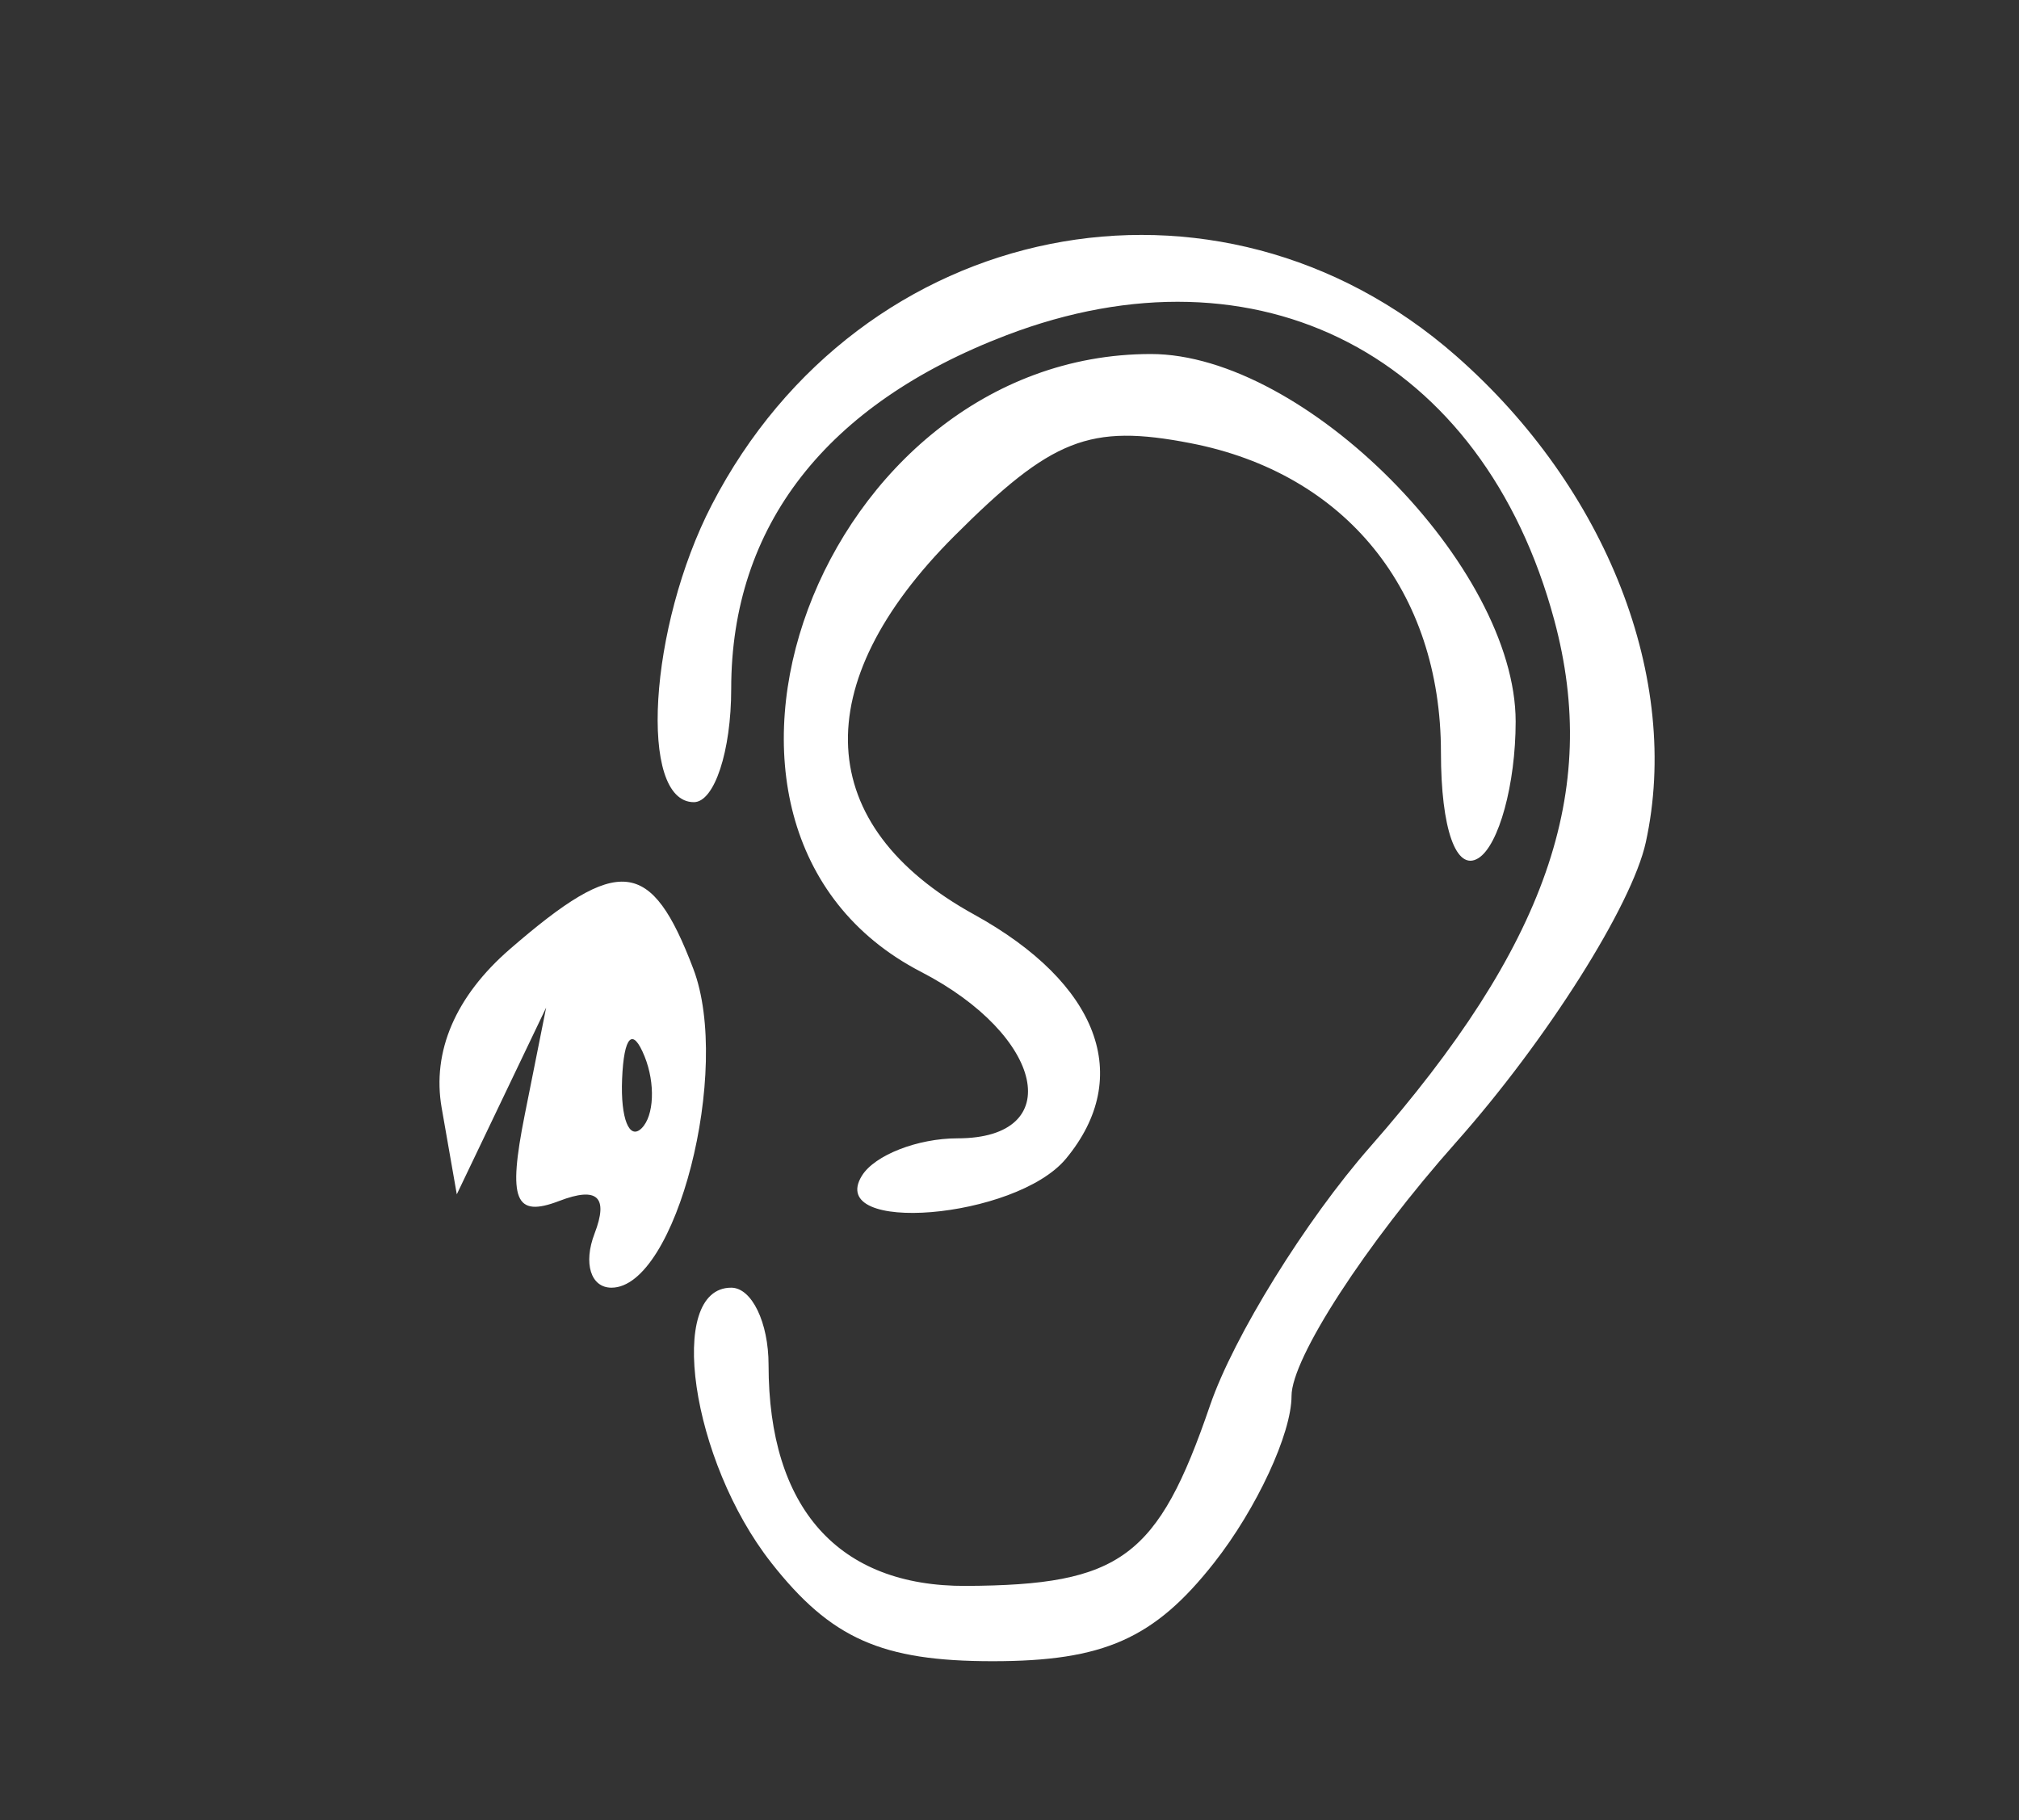 <?xml version="1.0" encoding="UTF-8" standalone="no"?>
<!-- Created with Inkscape (http://www.inkscape.org/) -->

<svg
   xmlns:dc="http://purl.org/dc/elements/1.1/"
   xmlns:cc="http://creativecommons.org/ns#"
   xmlns:rdf="http://www.w3.org/1999/02/22-rdf-syntax-ns#"
   xmlns:svg="http://www.w3.org/2000/svg"
   xmlns="http://www.w3.org/2000/svg"
   xmlns:sodipodi="http://sodipodi.sourceforge.net/DTD/sodipodi-0.dtd"
   xmlns:inkscape="http://www.inkscape.org/namespaces/inkscape"
   width="14.323mm"
   height="12.915mm"
   viewBox="0 0 14.323 12.915"
   version="1.1"
   id="svg4836"
   inkscape:version="0.92.4 (5da689c313, 2019-01-14)"
   sodipodi:docname="otorrinolaringologia.svg">
  <rect x="0" y="0" width="14.323" height="12.915" fill="#333333" stroke="none"/>
  <defs
     id="defs4830">
    <clipPath
       clipPathUnits="userSpaceOnUse"
       id="clipPath4661">
      <rect
         style="opacity:1;fill:none;fill-opacity:1;fill-rule:nonzero;stroke:#000000;stroke-width:1.086;stroke-linecap:butt;stroke-linejoin:round;stroke-miterlimit:4;stroke-dasharray:none;stroke-dashoffset:0;stroke-opacity:0;paint-order:markers stroke fill"
         id="rect4663"
         width="54.545"
         height="50"
         x="9.091"
         y="265.364" />
    </clipPath>
    <clipPath
       clipPathUnits="userSpaceOnUse"
       id="clipPath4751">
      <rect
         style="opacity:1;fill:none;fill-opacity:1;fill-rule:nonzero;stroke:#000000;stroke-width:1.086;stroke-linecap:butt;stroke-linejoin:round;stroke-miterlimit:4;stroke-dasharray:none;stroke-dashoffset:0;stroke-opacity:0;paint-order:markers stroke fill"
         id="rect4753"
         width="54.545"
         height="50"
         x="240.364"
         y="261.364" />
    </clipPath>
    <clipPath
       clipPathUnits="userSpaceOnUse"
       id="clipPath4761">
      <rect
         style="opacity:1;fill:none;fill-opacity:1;fill-rule:nonzero;stroke:#000000;stroke-width:1.086;stroke-linecap:butt;stroke-linejoin:round;stroke-miterlimit:4;stroke-dasharray:none;stroke-dashoffset:0;stroke-opacity:0;paint-order:markers stroke fill"
         id="rect4763"
         width="54.545"
         height="50"
         x="371.99"
         y="257.031" />
    </clipPath>
    <clipPath
       clipPathUnits="userSpaceOnUse"
       id="clipPath5491">
      <rect
         style="opacity:1;fill:none;fill-opacity:1;fill-rule:nonzero;stroke:#000000;stroke-width:1.086;stroke-linecap:butt;stroke-linejoin:round;stroke-miterlimit:4;stroke-dasharray:none;stroke-dashoffset:0;stroke-opacity:0;paint-order:markers stroke fill"
         id="rect5493"
         width="54.135"
         height="48.812"
         x="507.321"
         y="323.272" />
    </clipPath>
    <clipPath
       clipPathUnits="userSpaceOnUse"
       id="clipPath5520">
      <rect
         style="opacity:1;fill:none;fill-opacity:1;fill-rule:nonzero;stroke:#000000;stroke-width:1.086;stroke-linecap:butt;stroke-linejoin:round;stroke-miterlimit:4;stroke-dasharray:none;stroke-dashoffset:0;stroke-opacity:0;paint-order:markers stroke fill"
         id="rect5522"
         width="54.135"
         height="48.812"
         x="372.107"
         y="327.045" />
    </clipPath>
    <clipPath
       clipPathUnits="userSpaceOnUse"
       id="clipPath5530">
      <rect
         style="opacity:1;fill:none;fill-opacity:1;fill-rule:nonzero;stroke:#000000;stroke-width:1.086;stroke-linecap:butt;stroke-linejoin:round;stroke-miterlimit:4;stroke-dasharray:none;stroke-dashoffset:0;stroke-opacity:0;paint-order:markers stroke fill"
         id="rect5532"
         width="54.135"
         height="48.812"
         x="438.957"
         y="325.272" />
    </clipPath>
    <clipPath
       clipPathUnits="userSpaceOnUse"
       id="clipPath5558">
      <rect
         style="opacity:1;fill:none;fill-opacity:1;fill-rule:nonzero;stroke:#000000;stroke-width:1.086;stroke-linecap:butt;stroke-linejoin:round;stroke-miterlimit:4;stroke-dasharray:none;stroke-dashoffset:0;stroke-opacity:0;paint-order:markers stroke fill"
         id="rect5560"
         width="54.135"
         height="48.812"
         x="1801.66"
         y="511.23" />
    </clipPath>
    <clipPath
       clipPathUnits="userSpaceOnUse"
       id="clipPath5655">
      <rect
         style="opacity:1;fill:none;fill-opacity:1;fill-rule:nonzero;stroke:#000000;stroke-width:1.086;stroke-linecap:butt;stroke-linejoin:round;stroke-miterlimit:4;stroke-dasharray:none;stroke-dashoffset:0;stroke-opacity:0;paint-order:markers stroke fill"
         id="rect5657"
         width="54.135"
         height="48.812"
         x="1157.497"
         y="498.081" />
    </clipPath>
  </defs>
  <sodipodi:namedview
     id="base"
     pagecolor="#ffffff"
     bordercolor="#666666"
     borderopacity="1.0"
     inkscape:pageopacity="0.0"
     inkscape:pageshadow="2"
     inkscape:zoom="0.35"
     inkscape:cx="-134.54778"
     inkscape:cy="131.65963"
     inkscape:document-units="mm"
     inkscape:current-layer="layer1"
     showgrid="false"
     fit-margin-top="0"
     fit-margin-left="0"
     fit-margin-right="0"
     fit-margin-bottom="0"
     inkscape:window-width="1366"
     inkscape:window-height="705"
     inkscape:window-x="-8"
     inkscape:window-y="-8"
     inkscape:window-maximized="1" />
  <g
     inkscape:label="Capa 1"
     inkscape:groupmode="layer"
     id="layer1"
     transform="translate(-141.432,-170.753)">
    <g
       id="g5621"
       clip-path="url(#clipPath5655)"
       transform="matrix(0.265,0,0,0.265,-164.822,38.969)">
      <rect
         y="499.286"
         x="1156.727"
         height="48.812"
         width="54.135"
         id="rect5474-7"
         style="opacity:1;fill:none;fill-opacity:1;fill-rule:nonzero;stroke:#000000;stroke-width:1.086;stroke-linecap:butt;stroke-linejoin:round;stroke-miterlimit:4;stroke-dasharray:none;stroke-dashoffset:0;stroke-opacity:0;paint-order:markers stroke fill" />
      <g
         id="g4679-8-79-9"
         transform="translate(916.884,105.422)">
        <path
           style="fill:#ffffff;fill-opacity:1"
           d="m 195.025,433.931 c -3.55,-3.83 -8.659,-14.538 -8.659,-18.148 0,-2.612 -0.448,-3.356 -2.172,-3.61 -3.201,-0.471 -3.544,-2.82 -0.412,-2.82 2.46,0 2.591,-0.274 2.74,-5.75 0.108,-3.963 0.357,-2.626 0.801,4.3 0.579,9.041 1.03,10.798 4.484,17.5 4.346,8.433 4.842,8.913 9.222,8.934 2.573,0.013 3.748,-0.778 6.292,-4.235 3.838,-5.214 4.459,-7.504 3.595,-13.263 -0.711,-4.739 -2.623,-5.91 -4.47,-2.737 -0.927,1.592 -1.022,1.598 -1.05,0.071 -0.06,-3.301 2.892,-4.936 8.339,-4.62 5.88,0.342 6.922,2.148 1.5,2.601 l -3.63,0.303 1.019,4.013 c 1.348,5.312 -0.167,10.246 -4.815,15.676 -2.945,3.44 -4.23,4.205 -7.069,4.205 -2.387,0 -4.17,-0.756 -5.716,-2.423 z m 64.414,-0.212 c -2.149,-2.731 -2.823,-7.365 -1.073,-7.365 0.55,0 1,0.93 1,2.066 0,3.84 1.871,5.935 5.285,5.919 4.143,-0.02 5.138,-0.756 6.533,-4.832 0.63,-1.841 2.56,-4.958 4.289,-6.927 4.717,-5.373 6.163,-9.51 4.926,-14.103 -1.906,-7.078 -7.914,-10.203 -14.663,-7.626 -4.831,1.845 -7.37,5.107 -7.37,9.468 0,1.669 -0.45,3.035 -1,3.035 -1.491,0 -1.208,-4.697 0.48,-7.961 3.977,-7.691 13.53,-9.603 19.924,-3.989 4.041,3.548 6.036,8.667 5.079,13.028 -0.371,1.689 -2.656,5.303 -5.079,8.03 -2.422,2.727 -4.404,5.783 -4.404,6.791 0,1.007 -0.933,3.017 -2.073,4.467 -1.599,2.032 -2.954,2.635 -5.927,2.635 -2.973,0 -4.329,-0.603 -5.927,-2.635 z m 57.223,0.613 c 0.291,-1.112 -0.061,-3.25 -0.781,-4.75 -2.662,-5.542 -2.717,-6.973 -0.332,-8.643 2.953,-2.069 11.218,-2.052 14.742,0.029 2.515,1.486 2.981,1.486 5.855,0 1.717,-0.888 5.169,-1.614 7.671,-1.614 h 4.55 v -9.481 c 0,-11.371 1.064,-10.726 -17,-10.308 l -12.5,0.289 -0.292,8.992 c -0.161,4.946 -0.74,9.44 -1.288,9.988 -0.66,0.66 -0.898,-2.535 -0.708,-9.492 l 0.288,-10.488 16.225,-0.275 16.225,-0.275 0.605,2.41 c 0.333,1.326 0.457,6.174 0.275,10.775 -0.237,6.016 0.037,8.652 0.975,9.391 1.039,0.817 1.071,1.941 0.158,5.5 -0.631,2.46 -1.257,5.598 -1.392,6.973 -0.252,2.58 -2.884,3.92 -4.037,2.055 -0.359,-0.58 -1.876,-1.055 -3.371,-1.055 -3.491,0 -7.014,-2.482 -8.304,-5.851 l -1.015,-2.649 -1.279,3.024 c -1.292,3.055 -5.074,5.476 -8.554,5.476 -1.042,0 -2.172,0.45 -2.512,1 -0.34,0.55 -1.544,1 -2.676,1 -1.573,0 -1.933,-0.476 -1.529,-2.022 z m 10.09,-5.507 c 1.969,-1.969 1.046,-4.324 -1.994,-5.088 -3.279,-0.823 -5.392,0.171 -5.392,2.535 0,3.544 4.752,5.186 7.386,2.552 z m 19.087,-0.087 c 2.903,-2.903 -0.231,-6.163 -4.818,-5.012 -3.093,0.776 -3.614,3.97 -0.905,5.548 2.482,1.446 3.872,1.315 5.723,-0.536 z m -26.175,-6.273 c 2.008,-1.05 1.937,-1.099 -0.796,-0.55 -3.716,0.746 -3.711,0.741 -2.805,3.046 0.626,1.593 0.796,1.636 1.072,0.275 0.18,-0.89 1.318,-2.137 2.53,-2.771 z m 20.037,-0.203 c 1.934,-0.862 1.899,-0.892 -0.335,-0.285 -3.235,0.878 -8.588,0.901 -13,0.055 l -3.5,-0.671 3.25,1.025 c 1.788,0.564 3.25,1.471 3.25,2.016 0,0.545 1.075,0.721 2.391,0.39 1.399,-0.351 2.701,-0.099 3.138,0.609 0.546,0.884 1.002,0.754 1.694,-0.483 0.521,-0.931 1.921,-2.126 3.112,-2.657 z m 10.665,1.552 c 0,-1.549 -4.129,-2.97 -6.207,-2.137 -0.711,0.285 -0.238,0.554 1.051,0.598 1.457,0.049 2.54,0.831 2.864,2.068 0.567,2.167 2.293,1.769 2.293,-0.529 z m 34.4,9.14 c -2.123,-2.123 -3.4,-4.376 -3.4,-6 0,-3.544 1.612,-3.291 2.344,0.369 1.429,7.146 10.279,9.699 15.204,4.385 3.141,-3.389 3.433,-9.759 0.518,-11.319 -2.926,-1.566 -7.066,-1.294 -7.066,0.465 0,0.825 0.83,1.5 1.845,1.5 1.015,0 2.659,0.9 3.655,2 0.995,1.1 1.317,2 0.714,2 -0.603,0 -1.358,-0.424 -1.678,-0.942 -0.575,-0.93 -7.672,-2.335 -12.536,-2.482 -2.081,-0.063 -2.553,-0.631 -2.818,-3.391 -0.373,-3.889 1.425,-6.521 3.997,-5.848 1,0.262 2.084,0.046 2.408,-0.478 0.324,-0.525 1.337,-0.881 2.251,-0.791 4.829,0.474 5.161,0.128 5.161,-5.376 0,-5.952 1.679,-9.091 4.566,-8.538 1.72,0.329 1.966,1.393 2.221,9.609 0.184,5.9 -0.087,9.239 -0.75,9.239 -0.635,0 -1.038,-3.295 -1.038,-8.5 0,-6.889 -0.284,-8.5 -1.5,-8.5 -1.208,0 -1.5,1.556 -1.5,8 0,7.321 -0.934,9.928 -2.417,6.75 -0.467,-1 -0.7,-1 -1.167,0 -0.693,1.486 -3.417,1.685 -3.417,0.25 0,-0.55 -0.45,-1 -1,-1 -0.55,0 -1,1.675 -1,3.723 0,3.654 0.029,3.682 1.557,1.5 2.187,-3.123 8.295,-3.073 11.269,0.092 5.598,5.958 -0.076,16.686 -8.826,16.686 -3.443,0 -4.813,-0.613 -7.6,-3.4 z m 1.6,-14.659 c 0,-1.948 -0.507,-2.941 -1.5,-2.941 -1.512,0 -2.191,4.975 -0.861,6.306 1.21,1.21 2.361,-0.43 2.361,-3.365 z m 83.562,15.304 c -1.066,-1.51 -3.032,-4.208 -4.369,-5.995 -1.661,-2.221 -1.998,-3.244 -1.062,-3.232 0.753,0.01 2.835,2.26 4.626,5 3.785,5.789 5.51,6.465 4.008,1.57 -1.28,-4.171 -0.486,-6.588 2.164,-6.588 1.096,0 2.905,-0.98 4.021,-2.177 1.116,-1.197 2.306,-1.9 2.645,-1.561 0.921,0.921 -4.249,5.738 -6.158,5.738 -1.319,0 -1.502,0.556 -0.904,2.75 1.35,4.955 1.088,6.735 -1.033,6.995 -1.228,0.15 -2.748,-0.815 -3.938,-2.5 z m 61.139,2.123 c -0.386,-0.386 -0.701,-1.751 -0.701,-3.035 0,-1.283 -0.45,-2.333 -1,-2.333 -0.55,0 -1,0.648 -1,1.441 0,2.039 -1.96,2.999 -3.329,1.63 -0.873,-0.873 -0.792,-1.378 0.329,-2.071 1.16,-0.717 1.22,-1.18 0.274,-2.126 -0.945,-0.945 -1.348,-0.845 -1.849,0.458 -0.352,0.917 -1.506,1.667 -2.564,1.667 -2.614,0 -3.619,-2.973 -1.524,-4.505 2.274,-1.663 2.092,-2.766 -0.329,-1.998 -1.095,0.348 -2.425,0.363 -2.956,0.035 -1.467,-0.907 -0.089,-3.484 1.53,-2.862 0.838,0.322 1.417,-0.074 1.417,-0.97 0,-0.971 -0.652,-1.343 -1.82,-1.037 -2.643,0.691 -4.818,-2.189 -3.161,-4.186 0.695,-0.837 2.047,-1.274 3.004,-0.97 1.037,0.329 1.978,-0.066 2.327,-0.977 0.869,-2.265 2.548,-1.858 1.94,0.47 -0.37,1.417 -1.364,2 -3.406,2 -1.586,0 -2.883,0.422 -2.883,0.938 0,0.516 1.163,0.854 2.585,0.75 2.127,-0.155 2.858,0.483 4.122,3.599 1.419,3.497 1.4,3.937 -0.24,5.75 -2.086,2.305 -0.886,2.653 1.549,0.449 2.582,-2.336 8.695,0.467 9.267,4.249 l 0.418,2.765 0.15,-2.737 c 0.117,-2.143 0.943,-3.068 3.806,-4.264 3.265,-1.364 3.835,-1.366 5.329,-0.013 2.447,2.215 3.63,1.85 1.529,-0.471 -1.634,-1.806 -1.667,-2.324 -0.359,-5.75 1.038,-2.719 2.035,-3.773 3.588,-3.795 1.183,-0.017 2.475,-0.354 2.871,-0.75 0.396,-0.396 -0.687,-0.72 -2.407,-0.72 -2.784,0 -3.259,-0.441 -4.331,-4.02 -1.08,-3.606 -1.007,-4.169 0.71,-5.468 1.053,-0.797 1.407,-1.463 0.787,-1.48 -0.62,-0.018 -1.652,0.6 -2.292,1.371 -0.997,1.201 -1.735,1.179 -5.122,-0.152 -3.117,-1.224 -3.987,-2.107 -4.094,-4.153 l -0.136,-2.598 -0.465,2.5 c -0.501,2.697 -1.884,3.979 -4.263,3.953 -1.254,-0.014 -1.229,-0.222 0.153,-1.274 0.909,-0.692 1.809,-2.365 2,-3.718 0.524,-3.715 4.143,-3.322 4.969,0.539 0.353,1.65 0.695,2.198 0.76,1.219 0.153,-2.302 3.063,-3.425 4.183,-1.615 0.566,0.916 0.372,1.567 -0.564,1.896 -1.018,0.357 -1.146,0.93 -0.445,2 0.855,1.307 1.115,1.274 2.013,-0.25 1.14,-1.934 4.444,-2.349 5.471,-0.687 0.361,0.585 -0.062,1.858 -0.941,2.829 -2.276,2.515 -1.984,3.243 1.001,2.494 2.18,-0.547 2.537,-0.349 2.214,1.231 -0.241,1.178 -1.067,1.764 -2.205,1.565 -1.15,-0.201 -1.656,0.167 -1.375,1 0.244,0.725 1.305,1.318 2.356,1.318 1.051,0 2.475,0.365 3.164,0.811 1.978,1.28 -0.437,5.005 -2.838,4.377 -2.251,-0.589 -2.604,0.834 -0.414,1.674 1.981,0.76 1.934,3.638 -0.059,3.638 -0.857,0 -1.281,-0.45 -0.941,-1 0.34,-0.55 -0.057,-1 -0.882,-1 -2.436,0 -2.661,1.518 -0.499,3.37 1.109,0.949 1.838,2.267 1.62,2.928 -0.612,1.858 -4.661,2.068 -5.348,0.278 -0.33,-0.86 -1.025,-1.302 -1.544,-0.981 -0.561,0.347 -0.455,1.172 0.262,2.037 1.609,1.938 -0.301,3.912 -2.792,2.885 -1.221,-0.503 -1.405,-0.903 -0.561,-1.218 0.691,-0.258 1.002,-0.881 0.691,-1.384 -1.083,-1.752 -2.317,-0.896 -2.631,1.827 -0.302,2.621 -2.633,4.108 -4.115,2.626 z m 64.965,-0.035 c -1.162,-1.162 -0.78,-11.521 0.398,-10.793 1.536,0.949 8.102,-0.461 7.404,-1.591 -0.323,-0.522 -2.336,-0.949 -4.473,-0.949 -3.255,0 -4.1,0.447 -5.2,2.75 -1.824,3.819 -5.089,4.058 -7.556,0.555 -3.194,-4.533 -3.584,-7.113 -1.788,-11.815 2.592,-6.787 5.526,-7.004 8.368,-0.618 l 1.614,3.628 0.353,-2.783 c 0.248,-1.956 -0.307,-3.318 -1.868,-4.582 -1.649,-1.336 -2.246,-2.935 -2.32,-6.217 -0.085,-3.801 0.203,-4.461 2.059,-4.726 1.258,-0.179 3.035,0.635 4.264,1.953 l 2.106,2.261 1.543,-2.203 c 1.796,-2.564 6.204,-2.954 7.097,-0.628 0.856,2.23 -1.39,9.105 -3.201,9.799 -1.059,0.407 -1.325,1.34 -0.882,3.103 0.48,1.913 0.245,2.522 -0.975,2.522 -0.885,0 -1.608,-0.675 -1.608,-1.5 0,-0.933 -0.944,-1.5 -2.5,-1.5 -1.881,0 -2.5,0.525 -2.5,2.122 0,1.785 0.242,1.922 1.519,0.862 1.233,-1.023 1.844,-0.977 3.25,0.247 2.115,1.842 4.231,1.239 4.231,-1.204 0,-2.82 3.249,-6.253 5.207,-5.501 0.929,0.357 2.413,2.827 3.298,5.49 1.541,4.639 1.52,5.014 -0.494,8.961 -2.378,4.662 -4.432,5.866 -7.13,4.18 -2.539,-1.586 -2.591,-1.543 -2.111,1.727 0.616,4.197 -1.287,7.115 -4.638,7.115 -1.539,0 -3.098,-0.3 -3.465,-0.667 z m 5.333,-2.333 c 0,-0.55 -1.125,-1 -2.5,-1 -1.375,0 -2.5,0.45 -2.5,1 0,0.55 1.125,1 2.5,1 1.375,0 2.5,-0.45 2.5,-1 z m 0,-4.5 c 0,-0.933 -0.944,-1.5 -2.5,-1.5 -1.556,0 -2.5,0.567 -2.5,1.5 0,0.933 0.944,1.5 2.5,1.5 1.556,0 2.5,-0.567 2.5,-1.5 z m -9.052,-4.864 c 1.043,-2.743 2.9,-3.636 7.562,-3.636 3.486,0 6.49,2.115 6.49,4.571 0,2.58 2.99,1.494 5.011,-1.821 2.381,-3.905 2.412,-4.493 0.489,-9.096 -1.595,-3.817 -4.5,-4.17 -4.5,-0.547 0,1.041 -0.931,2.824 -2.069,3.962 -1.935,1.935 -2.228,1.966 -4.5,0.477 -1.337,-0.876 -2.431,-1.18 -2.431,-0.676 0,1.564 -3.179,2.226 -4.685,0.977 -0.787,-0.653 -2.071,-2.718 -2.852,-4.589 -1.66,-3.973 -2.861,-3.612 -4.499,1.351 -0.994,3.012 -0.902,4.202 0.579,7.486 1.996,4.426 4.082,5.021 5.405,1.541 z m 13.434,-18.769 c 0.507,-1.448 0.591,-3.473 0.187,-4.5 -0.657,-1.671 -1.047,-1.499 -3.709,1.633 l -2.974,3.5 -2.026,-2.75 c -2.394,-3.25 -4.859,-3.597 -4.859,-0.684 0,4.662 1.772,6.055 7.293,5.734 4.56,-0.265 5.277,-0.61 6.09,-2.933 z m 56.33,26.383 c -2.361,-20.696 -3.825,-26.455 -6.876,-27.043 -2.378,-0.458 -4.752,2.403 -4.09,4.932 0.436,1.668 0.241,1.987 -0.839,1.371 -1.117,-0.637 -1.158,-0.534 -0.2,0.501 0.964,1.041 1.509,1.054 2.702,0.064 1.826,-1.516 5.59,-0.489 5.59,1.524 0,3.421 -6.528,2.897 -9.972,-0.799 -4.558,-4.893 -1.312,-10.477 7.027,-12.088 11.256,-2.175 23.58,-0.803 27.438,3.055 3.034,3.035 3.198,6.116 0.479,9.034 -3.499,3.756 -9.972,4.211 -9.972,0.701 0,-2.138 2.864,-3.066 5.119,-1.658 2.54,1.586 2.531,1.597 2.075,-2.308 -0.87,-7.456 -8.174,-4.497 -8.211,3.327 -0.01,2.002 -0.684,6.789 -1.5,10.639 -0.815,3.85 -1.483,8.462 -1.483,10.25 0,1.788 -0.45,3.25 -1,3.25 -0.55,0 -1,-0.45 -1,-1 0,-0.55 -0.675,-1 -1.5,-1 -0.825,0 -1.5,0.45 -1.5,1 0,0.55 -0.393,1 -0.873,1 -0.48,0 -1.117,-2.138 -1.415,-4.75 z m 5.017,0.146 c -0.332,-0.332 -1.195,-0.368 -1.917,-0.079 -0.798,0.319 -0.561,0.556 0.604,0.604 1.054,0.043 1.645,-0.193 1.312,-0.525 z m 0,-3 c -0.332,-0.332 -1.195,-0.368 -1.917,-0.079 -0.798,0.319 -0.561,0.556 0.604,0.604 1.054,0.043 1.645,-0.193 1.312,-0.525 z m 1.271,-3.396 c 0,-0.55 -1.125,-1 -2.5,-1 -1.375,0 -2.5,0.45 -2.5,1 0,0.55 1.125,1 2.5,1 1.375,0 2.5,-0.45 2.5,-1 z m -5.847,-8.916 c -0.582,-1.971 -1.305,-5.834 -1.607,-8.584 l -0.549,-5 h 5.5 5.5 l -0.517,3.5 c -0.468,3.173 -0.418,3.266 0.539,1 0.581,-1.375 1.739,-3.018 2.574,-3.651 1.256,-0.952 0.681,-1.429 -3.328,-2.761 -4.43,-1.471 -5.245,-1.474 -9.486,-0.029 -4.583,1.562 -4.616,1.604 -2.71,3.511 1.108,1.108 1.93,3.302 1.93,5.151 0,4.257 2.4,14.548 2.855,12.244 0.195,-0.988 -0.121,-3.41 -0.703,-5.381 z m 8.736,-4.584 c -0.012,-1.1 -0.661,0.025 -1.441,2.5 -0.78,2.475 -1.394,5.625 -1.366,7 0.033,1.574 0.567,0.647 1.441,-2.5 0.764,-2.75 1.378,-5.9 1.366,-7 z m -2.654,-1.75 0.519,-4.75 h -3.358 -3.358 l 0.619,4.75 c 0.341,2.612 1.046,5.581 1.568,6.598 0.923,1.797 0.984,1.797 2.219,0 0.699,-1.016 1.504,-3.985 1.79,-6.598 z m -12.235,3.25 c 0,-0.55 -0.45,-1 -1,-1 -0.55,0 -1,0.45 -1,1 0,0.55 0.45,1 1,1 0.55,0 1,-0.45 1,-1 z m 21,0 c 0,-0.55 -0.45,-1 -1,-1 -0.55,0 -1,0.45 -1,1 0,0.55 0.45,1 1,1 0.55,0 1,-0.45 1,-1 z M 254.708,424.905 c 0.378,-0.985 0.076,-1.265 -0.944,-0.874 -1.19,0.457 -1.381,-0.019 -0.926,-2.301 l 0.574,-2.876 -1.196,2.5 -1.196,2.5 -0.405,-2.315 c -0.264,-1.51 0.371,-2.988 1.826,-4.25 2.922,-2.534 3.782,-2.442 4.911,0.528 1.031,2.712 -0.463,8.537 -2.191,8.537 -0.555,0 -0.759,-0.652 -0.453,-1.449 z m 1.341,-4.738 c -0.319,-0.798 -0.556,-0.561 -0.604,0.604 -0.043,1.054 0.193,1.645 0.525,1.312 0.332,-0.332 0.368,-1.195 0.079,-1.917 z m 269.071,3.938 c -1.186,-3.225 1.32,-4.818 3.753,-2.386 1.018,1.018 1.076,1.652 0.229,2.5 -1.499,1.499 -3.408,1.444 -3.981,-0.114 z m 11.496,0.583 c -0.688,-0.275 -1.25,-0.961 -1.25,-1.524 0,-0.563 0.652,-0.773 1.449,-0.468 1.01,0.388 1.265,0.076 0.841,-1.029 -0.412,-1.074 -0.154,-1.434 0.801,-1.116 1.604,0.535 1.928,4.007 0.409,4.386 -0.55,0.138 -1.562,0.025 -2.25,-0.25 z m -274.75,-1.333 c 0.34,-0.55 1.491,-1 2.559,-1 2.929,0 2.328,-2.749 -0.976,-4.457 -7.423,-3.839 -2.699,-16.543 6.152,-16.543 4.116,0 9.765,5.693 9.765,9.841 0,1.673 -0.45,3.319 -1,3.659 -0.593,0.366 -1,-0.786 -1,-2.83 0,-4.328 -2.554,-7.481 -6.71,-8.284 -2.697,-0.521 -3.707,-0.123 -6.317,2.487 -3.976,3.976 -3.779,7.758 0.527,10.133 3.341,1.843 4.282,4.346 2.46,6.541 -1.343,1.618 -6.442,2.04 -5.46,0.452 z m 189.606,-2.116 c -1.159,-1.244 -2.106,-3.092 -2.106,-4.108 0,-1.016 -0.74,-2.977 -1.645,-4.358 -1.58,-2.412 -1.529,-2.672 1.298,-6.574 3.281,-4.53 7.171,-6.279 16.322,-7.341 3.79,-0.44 6.035,-0.297 6.473,0.412 0.369,0.597 1.759,1.085 3.089,1.085 2.514,0 4.685,2.539 5.984,7 0.401,1.375 1.572,3.305 2.604,4.289 4.256,4.059 1.306,7.711 -6.23,7.711 -2.543,0 -4.97,0.663 -6.07,1.659 -1.275,1.154 -4.234,1.785 -9.722,2.072 -7.189,0.377 -8.076,0.213 -9.996,-1.848 z m 14.224,-0.193 c 1.557,-0.105 3.388,-0.954 4.07,-1.886 0.869,-1.188 3.01,-1.786 7.16,-2 4.837,-0.249 5.985,-0.645 6.274,-2.163 0.311,-1.633 -0.203,-1.814 -4.243,-1.493 -4.767,0.379 -5.888,-1.135 -1.592,-2.149 1.293,-0.305 2.525,-1.075 2.737,-1.71 0.409,-1.227 -3.106,-3.587 -4.005,-2.688 -0.292,0.292 -0.828,0.051 -1.19,-0.535 -0.389,-0.629 0.221,-1.067 1.483,-1.067 2.484,0 2.191,-2.329 -0.354,-2.823 -1.033,-0.2 -2.029,0.637 -2.627,2.209 -0.529,1.393 -2.781,3.735 -5.003,5.206 -5.764,3.814 -5.509,6.677 0.395,4.433 1.411,-0.536 2.565,-0.58 2.565,-0.098 0,1.503 -5.494,2.936 -7.326,1.911 -2.969,-1.662 -1.894,-4.515 2.824,-7.496 4.912,-3.103 5.976,-6.482 2.609,-8.285 -1.453,-0.778 -2.499,-0.536 -4.5,1.037 -1.434,1.128 -2.607,1.568 -2.607,0.978 0,-1.354 -3.671,-1.413 -4.5,-0.073 -0.34,0.55 -1.668,1 -2.952,1 -2.102,0 -3.548,1.649 -3.548,4.047 0,2.172 3.85,2.914 7.41,1.427 4.323,-1.806 4.846,-0.174 0.64,2.001 -4.079,2.109 -5.593,1.922 -7.87,-0.974 -1.563,-1.987 -2.084,-2.192 -2.541,-1 -0.839,2.188 0.253,4.33 2.586,5.07 1.436,0.456 1.675,0.873 0.809,1.408 -3.746,2.315 2.233,7.512 7.466,6.489 1.65,-0.322 4.274,-0.672 5.831,-0.777 z m -5.625,-3.016 c -0.364,-0.948 -1.684,-2.134 -2.934,-2.636 -2.191,-0.88 -2.173,-0.915 0.509,-0.976 2.772,-0.063 4.291,1.719 3.496,4.103 -0.267,0.8 -0.643,0.628 -1.072,-0.491 z m 12.735,-8.207 c 2.161,-1.634 4.559,-1.942 4.559,-0.585 0,0.486 -1.012,1.155 -2.25,1.486 -3.621,0.97 -4.388,0.671 -2.309,-0.902 z m -18.441,-3.468 c -1.333,-0.862 -1.333,-0.973 0,-0.998 0.825,-0.016 2.625,-0.281 4,-0.59 2.413,-0.541 2.432,-0.506 0.559,1.014 -2.258,1.831 -2.556,1.869 -4.559,0.574 z m 11.743,-1.25 c 0.543,-0.688 1.238,-1.925 1.544,-2.75 0.317,-0.855 0.589,-0.317 0.634,1.25 0.055,1.902 -0.421,2.75 -1.543,2.75 -1.158,0 -1.34,-0.358 -0.634,-1.25 z m -59.569,10.936 c -2.402,-2.557 -2.765,-5.67 -1.049,-9.001 1.349,-2.618 4.947,-6.684 5.916,-6.684 1.486,0 5.959,8.11 5.959,10.804 0,3.281 -3.613,7.196 -6.64,7.196 -1.106,0 -2.99,-1.042 -4.186,-2.314 z m 7.905,-1.436 c 1.127,-1.489 1.115,-1.563 -0.078,-0.5 -2.658,2.37 -4.155,1.296 -1.553,-1.115 1.403,-1.301 2.552,-2.891 2.552,-3.535 0,-1.712 -3.06,-6.1 -4.255,-6.1 -1.268,0 -3.489,2.719 -4.806,5.885 -2.125,5.106 4.855,9.706 8.14,5.365 z m -89.695,1.308 c -1.091,-2.842 0.092,-5.054 2.875,-5.375 1.508,-0.174 2.741,0.163 2.741,0.75 0,0.587 -0.787,1.098 -1.75,1.137 -1.486,0.06 -1.448,0.192 0.25,0.875 1.867,0.751 1.833,0.838 -0.5,1.294 -2.321,0.453 -2.339,0.498 -0.25,0.625 1.238,0.075 2.25,0.586 2.25,1.136 0,1.564 -4.997,1.171 -5.616,-0.442 z m 11.283,0.775 c -0.367,-0.367 -0.667,-1.717 -0.667,-3 0,-3.23 3.949,-3.31 4.118,-0.083 0.096,1.819 0.265,1.675 0.882,-0.75 0.76,-2.986 0.764,-2.982 0.882,0.75 0.104,3.296 -0.164,3.75 -2.215,3.75 -1.283,0 -2.633,-0.3 -3,-0.667 z m 191.833,-2.918 c -1.65,-1.323 -3.565,-2.408 -4.257,-2.41 -0.691,-0.003 -2.235,-1.13 -3.43,-2.505 -1.196,-1.375 -2.823,-2.5 -3.616,-2.5 -1.179,0 -1.211,-0.278 -0.177,-1.524 1.232,-1.485 0.747,-2.849 -1.103,-3.101 -0.504,-0.069 -1.197,-0.181 -1.539,-0.25 -0.893,-0.179 1.694,-3.125 2.745,-3.125 0.483,0 0.878,0.916 0.878,2.035 0,1.702 0.316,1.866 1.934,1 2.541,-1.36 3.066,-1.307 3.066,0.31 0,0.74 0.9,2.159 2,3.155 1.1,0.995 2,2.503 2,3.35 0,0.847 1.205,2.798 2.677,4.335 3.439,3.589 2.712,4.349 -1.177,1.23 z m -2.5,-5.101 c 0,-0.998 -4.203,-5.314 -5.174,-5.314 -1.372,0 -0.929,2.228 0.829,4.171 1.618,1.788 4.345,2.505 4.345,1.143 z m -325.656,4.178 c -0.914,-1.97 -0.884,-2.492 0.143,-2.492 0.714,0 1.572,0.712 1.906,1.582 1.523,3.968 -0.263,4.762 -2.049,0.91 z m 338.267,0.08 c 0.462,-1.205 0.185,-1.431 -1.136,-0.924 -1.237,0.474 -1.61,0.258 -1.278,-0.739 0.725,-2.174 4.303,-1.752 4.303,0.507 0,1.054 -0.563,2.104 -1.251,2.334 -0.797,0.266 -1.029,-0.162 -0.639,-1.178 z M 191.095,411.75 c -1.293,-1.293 -0.794,-2.865 2.521,-7.936 2.532,-3.874 3.858,-4.996 6,-5.079 1.649,-0.064 2.75,0.415 2.75,1.197 0,1.857 -1.983,2.839 -3.224,1.598 -1.174,-1.174 -4.849,3.545 -6.412,8.233 -0.498,1.494 -1.234,2.388 -1.635,1.987 z m 4.271,-0.673 c 0,-0.703 0.701,-2.278 1.557,-3.5 1.445,-2.063 2.325,-2.221 12.25,-2.207 6.988,0.01 10.184,0.338 9.222,0.946 -0.809,0.512 -5.435,0.937 -10.28,0.944 -9.721,0.015 -10.749,0.317 -10.749,3.154 0,1.068 -0.45,1.941 -1,1.941 -0.55,0 -1,-0.575 -1,-1.277 z m 134,-5.283 c 0,-3.503 0.061,-3.555 3.75,-3.25 3.424,0.283 3.777,0.593 4.063,3.56 0.176,1.826 -0.153,3.25 -0.75,3.25 -0.585,0 -1.063,-1.125 -1.063,-2.5 0,-3.417 -1.971,-3.184 -2.118,0.25 l -0.118,2.75 -0.763,-3 -0.763,-3 -0.118,2.75 c -0.176,4.08 -2.118,3.337 -2.118,-0.81 z m -147.5,0.56 c -0.34,-0.55 0.335,-1 1.5,-1 1.165,0 1.84,0.45 1.5,1 -0.34,0.55 -1.015,1 -1.5,1 -0.485,0 -1.16,-0.45 -1.5,-1 z m 27.141,-3.494 c -0.319,-0.832 -1.567,-1.386 -2.816,-1.25 -1.353,0.147 -2.371,-0.365 -2.566,-1.291 -0.227,-1.08 0.582,-1.604 2.727,-1.767 2.466,-0.188 3.238,0.262 4.032,2.35 1.205,3.169 1.212,3.452 0.089,3.452 -0.491,0 -1.151,-0.672 -1.466,-1.494 z m -18.305,-1.073 c -0.331,-0.862 -0.092,-2.077 0.531,-2.7 0.844,-0.844 1.133,-0.444 1.133,1.567 0,3.009 -0.749,3.518 -1.664,1.133 z m -9.298,-32.887 c -1.495,-1.802 -0.473,-13.403 1.634,-18.546 2.245,-5.48 6.162,-9 10.015,-9 1.822,0 3.313,0.388 3.313,0.861 0,0.474 -1.11,0.649 -2.467,0.39 -1.791,-0.342 -3.275,0.337 -5.419,2.481 -3.141,3.141 -4.53,7.241 -5.598,16.522 -0.833,7.246 0.695,8.21 7.4,4.667 4.427,-2.339 4.583,-2.578 4.596,-7.033 0.007,-2.536 0.625,-5.349 1.372,-6.25 3.067,-3.695 10.05,-0.159 8.615,4.362 -1.207,3.802 0.32,6.867 4.476,8.987 2.169,1.107 4.862,2.012 5.984,2.012 2.445,0 2.644,-2.869 0.894,-12.913 -0.923,-5.301 -1.798,-7.23 -4.507,-9.939 -2.646,-2.646 -3.892,-3.228 -5.855,-2.736 -1.436,0.36 -2.493,0.194 -2.493,-0.393 0,-0.56 1.487,-1.019 3.304,-1.019 2.418,0 4.145,0.872 6.439,3.25 3.997,4.144 5.008,6.913 5.828,15.971 0.831,9.169 -0.349,10.761 -6.589,8.892 -6.355,-1.904 -9.094,-4.902 -9.725,-10.646 -0.3,-2.732 -1.029,-5.279 -1.618,-5.66 -1.798,-1.162 -3.639,1.25 -3.639,4.768 0,5.409 -1.843,8.111 -7.065,10.357 -5.695,2.45 -7.282,2.559 -8.897,0.613 z m 200.986,-0.241 c -4.269,-2.99 -1.045,-10.907 3.914,-9.61 2.674,0.699 4.691,-5.342 2.568,-7.688 -0.895,-0.989 -1.506,-3.586 -1.506,-6.401 0,-2.605 -0.482,-5.638 -1.071,-6.738 -1.705,-3.186 1.418,-7.269 4.909,-6.418 4.862,1.184 13.566,1.316 15.302,0.232 2.882,-1.8 6.86,0.659 6.86,4.239 0,1.629 -0.407,3.214 -0.905,3.522 -0.498,0.308 -0.665,2.35 -0.371,4.538 0.366,2.727 0.025,4.754 -1.081,6.444 -1.079,1.647 -1.407,3.504 -0.989,5.594 0.536,2.681 0.962,3.045 2.971,2.541 1.596,-0.401 2.988,0.055 4.36,1.427 2.54,2.54 2.57,5.461 0.081,7.95 -1.663,1.663 -2.959,1.867 -9.25,1.456 -4.024,-0.263 -7.766,-0.465 -8.316,-0.447 -0.55,0.017 -4.252,0.2 -8.226,0.405 -5.127,0.266 -7.814,-0.037 -9.25,-1.044 z m 7.96,-1.554 c -0.021,-1.717 -1.949,-4.654 -1.969,-3 -0.026,2.138 -1.859,1.369 -2.196,-0.922 -0.427,-2.9 -2.487,-3.451 -3.302,-0.883 -1.209,3.809 0.293,6.055 4.05,6.055 2.088,0 3.427,-0.49 3.417,-1.25 z m 7.809,-1.315 c 0.162,-1.125 -0.626,-2.877 -1.75,-3.895 -2.117,-1.916 -2.8,-5.54 -1.044,-5.54 0.55,0 1,0.845 1,1.878 0,2.962 2.452,4.486 5.014,3.115 1.208,-0.646 1.909,-1.753 1.608,-2.537 -0.294,-0.765 -0.1,-1.659 0.43,-1.987 0.53,-0.327 1.244,0.135 1.586,1.028 0.391,1.02 -0.411,2.702 -2.16,4.527 -2.327,2.429 -2.574,3.156 -1.507,4.44 2.905,3.5 7.041,-0.295 7.015,-6.436 -0.023,-5.245 -0.955,-6.183 -4.993,-5.025 -2.225,0.638 -4.635,0.635 -6.949,-0.009 -4.475,-1.246 -6.451,0.808 -5.657,5.881 0.953,6.082 6.682,9.609 7.408,4.561 z m 18.206,0.565 c 0.76,-1.421 0.76,-2.579 0,-4 -1.477,-2.76 -3,-2.506 -3,0.5 0,2.465 -1.97,3.677 -2.032,1.25 -0.018,-0.717 -0.645,-0.441 -1.468,0.647 -1.869,2.469 -1.075,3.603 2.524,3.603 1.882,0 3.283,-0.704 3.976,-2 z m -21.103,-14.883 c -2.052,-1.661 -2.185,-2.19 -1.132,-4.5 0.984,-2.159 1.863,-2.617 5.014,-2.617 2.102,0 4.361,0.54 5.021,1.2 2.014,2.014 1.431,5.772 -1.05,6.769 l -2.25,0.904 2.295,0.063 c 3.172,0.088 7.208,-4.203 7.189,-7.641 -0.029,-5.217 -0.852,-5.503 -9.483,-3.296 -9.979,2.552 -12.924,4.342 -11.506,6.992 1.239,2.316 3.833,3.937 6.365,3.978 1.644,0.027 1.59,-0.189 -0.464,-1.852 z m 8.103,-8.117 c 0,-0.55 0.675,-1 1.5,-1 0.825,0 1.5,0.45 1.5,1 0,0.55 -0.675,1 -1.5,1 -0.825,0 -1.5,-0.45 -1.5,-1 z m 0.035,6.458 c 0.905,-1.091 0.968,-1.854 0.215,-2.607 -0.753,-0.753 -1.395,-0.448 -2.193,1.042 -1.435,2.681 -2.74,2.683 -3.589,0.007 -0.459,-1.446 -0.989,-1.778 -1.7,-1.067 -0.568,0.568 -0.763,1.739 -0.432,2.601 0.781,2.037 6.016,2.053 7.699,0.025 z m -10.507,-7.475 c 2.869,-1.773 6.471,-5.919 6.471,-7.447 0,-1.34 -3.111,-0.322 -5.243,1.715 -1.295,1.238 -1.542,1.615 -0.55,0.839 0.993,-0.776 2.092,-1.124 2.442,-0.774 0.88,0.88 -1.559,3.649 -5.149,5.843 -1.65,1.009 -2.603,1.836 -2.118,1.838 0.485,0.002 2.351,-0.904 4.147,-2.014 z m 10.004,-2.431 c 1.907,-0.797 3.468,-1.906 3.468,-2.465 0,-1.552 -3.753,-3.295 -4.498,-2.089 -0.341,0.551 -0.143,1.003 0.439,1.003 2.112,0 0.986,1.674 -2.191,3.255 -4.065,2.023 -1.902,2.254 2.782,0.296 z m -12.513,-3.074 c 1.057,-1.273 0.995,-1.42 -0.378,-0.893 -0.903,0.346 -1.641,0.162 -1.641,-0.411 0,-0.572 1.131,-1.238 2.512,-1.479 2.301,-0.401 2.28,-0.428 -0.25,-0.316 -2.057,0.091 -2.844,0.696 -3.082,2.372 -0.368,2.592 1,2.942 2.839,0.727 z m 20.981,0.63 c 0,-0.491 -0.675,-1.152 -1.5,-1.469 -1.524,-0.585 -2.048,0.48 -0.833,1.695 0.956,0.956 2.333,0.822 2.333,-0.226 z m -1.75,-3.769 c -0.688,-0.277 -1.812,-0.277 -2.5,0 -0.688,0.277 -0.125,0.504 1.25,0.504 1.375,0 1.938,-0.227 1.25,-0.504 z m 39.205,34.208 c -4.21,-4.21 -4.195,-4.237 10.02,-18.566 l 10.73,-10.815 3.067,3.493 3.067,3.493 -10.218,10.175 -10.218,10.175 -2.403,-2.75 c -2.859,-3.272 -3.115,-3.327 -3.772,-0.815 -0.634,2.424 1.824,6.065 4.095,6.065 0.94,0 7.036,-5.341 13.546,-11.868 l 11.837,-11.868 -4.268,-3.981 c -4.697,-4.381 -4.804,-6.476 -0.433,-8.467 2.351,-1.071 2.928,-0.807 7.028,3.217 2.457,2.411 4.467,5.12 4.467,6.021 0,2.277 -3.605,5.312 -5.463,4.599 -0.872,-0.335 -1.537,-0.055 -1.537,0.647 0,1.5 -19.611,21.03 -22.684,22.591 -3.142,1.596 -4.11,1.406 -6.861,-1.345 z m 13.177,-11.401 c 11.219,-11.194 10.969,-10.823 8.842,-13.174 -1.847,-2.041 -1.893,-2.012 -10.637,6.691 -8.258,8.22 -8.685,8.848 -7.154,10.539 0.895,0.989 1.955,1.798 2.354,1.798 0.4,0 3.368,-2.635 6.595,-5.855 z m -7.382,1.605 c 0.229,-0.688 1.017,-1.25 1.75,-1.25 0.733,0 1.521,0.562 1.75,1.25 0.248,0.744 -0.461,1.25 -1.75,1.25 -1.289,0 -1.998,-0.506 -1.75,-1.25 z m 4.44,-1.393 c -0.38,-0.38 -0.69,-1.515 -0.69,-2.524 0,-1.995 2.466,-2.506 3.559,-0.737 0.791,1.281 -1.848,4.282 -2.869,3.261 z m 3.538,-5.544 c 0.498,-1.495 2.771,-2.318 2.771,-1.004 0,0.537 -0.713,1.25 -1.584,1.584 -0.974,0.374 -1.431,0.15 -1.188,-0.581 z m 3.849,-3.219 c -1.41,-1.699 -0.66,-3.594 1.422,-3.594 2.165,0 2.884,2.044 1.282,3.646 -1.272,1.272 -1.611,1.266 -2.704,-0.052 z m 13.876,-10.501 c -3.59,-4.467 -4.995,-4.953 -7.074,-2.448 -1.219,1.469 -1.109,1.563 1.029,0.885 2.017,-0.64 2.288,-0.484 1.719,0.997 -0.594,1.548 -0.471,1.592 1.036,0.365 1.511,-1.229 1.631,-1.181 1.034,0.41 -0.457,1.218 -0.305,1.573 0.47,1.094 0.784,-0.484 0.963,-0.008 0.567,1.505 -0.501,1.918 -0.369,2.04 0.987,0.914 1.371,-1.138 1.472,-0.99 0.814,1.193 -0.706,2.34 -0.646,2.391 0.977,0.835 1.633,-1.565 1.546,-1.885 -1.56,-5.75 z m 113.616,29.963 c -2.115,-1.681 -4.684,-3.056 -5.708,-3.056 -1.024,0 -1.863,-0.45 -1.863,-1 0,-2.04 4.344,-0.905 7.653,2 4.295,3.771 5.969,3.76 10.616,-0.07 2.4,-1.978 4.526,-2.931 5.978,-2.679 2.105,0.366 2.056,0.473 -0.747,1.637 -1.65,0.685 -3.9,2.082 -5,3.104 -3.667,3.408 -6.698,3.426 -10.929,0.064 z m -337.979,-0.556 c -0.901,-1.375 -2.528,-2.5 -3.615,-2.5 -3.129,0 -2.332,-2.235 2.481,-6.958 l 4.457,-4.375 -2.957,-3.368 c -7.078,-8.061 -1.17,-18.299 10.56,-18.299 4.003,0 9.46,2.427 10.982,4.885 3.424,5.528 1.678,11.312 -5.667,18.77 l -5.077,5.155 3.372,3.066 c 4.007,3.643 4.476,3.733 5.872,1.124 0.589,-1.1 1.842,-2.002 2.785,-2.005 1.218,-0.003 0.596,-1.032 -2.149,-3.553 -2.125,-1.952 -3.572,-3.84 -3.215,-4.197 0.357,-0.357 2.745,1.448 5.307,4.01 3.778,3.778 4.338,4.761 2.965,5.202 -0.932,0.299 -2.412,0.77 -3.289,1.048 -0.877,0.278 -1.83,1.403 -2.117,2.5 -0.798,3.053 -2.87,2.399 -6.428,-2.03 l -3.234,-4.025 -4.101,4.025 c -2.255,2.214 -4.369,4.025 -4.698,4.025 -0.328,0 -1.334,-1.125 -2.235,-2.5 z m 17.448,-15.858 c 3.626,-3.99 4.415,-5.552 4.415,-8.737 0,-2.341 -0.685,-4.563 -1.727,-5.606 -1.636,-1.636 -1.727,-1.577 -1.727,1.136 0,2.295 -2.105,4.999 -10.596,13.616 -9.096,9.23 -10.314,10.842 -8.608,11.384 1.093,0.347 2.234,1.572 2.535,2.721 0.58,2.219 0.1,2.663 15.709,-14.515 z m -10.524,-1.659 c 1.778,-1.964 1.756,-2.09 -0.827,-4.786 -1.459,-1.523 -2.955,-4.282 -3.325,-6.131 -0.621,-3.106 -0.775,-3.222 -2.018,-1.523 -1.983,2.711 -1.637,8.239 0.723,11.553 2.453,3.446 3.045,3.542 5.447,0.887 z m 9.292,-12.313 c -0.304,-3.138 -0.362,-3.17 -5.807,-3.17 -4.942,0 -5.532,0.228 -5.82,2.25 -0.295,2.076 0.067,2.25 4.691,2.25 2.756,0 5.289,0.45 5.629,1 0.378,0.611 -1.156,1 -3.941,1 -2.507,0 -4.559,0.308 -4.559,0.686 0,0.377 1.009,1.759 2.241,3.072 l 2.241,2.386 2.816,-3.152 c 2.079,-2.327 2.735,-3.981 2.509,-6.322 z m 270.193,29.83 c -1.696,-1.805 -3.391,-2.5 -6.102,-2.5 -2.863,0 -4.244,-0.625 -5.826,-2.635 -1.14,-1.449 -2.073,-3.271 -2.073,-4.048 0,-1.941 9.528,-11.318 11.5,-11.318 0.877,0 2.735,1.229 4.127,2.732 1.901,2.051 2.414,3.484 2.058,5.75 -0.373,2.377 0.179,3.705 2.602,6.253 4.031,4.239 2.603,5.617 -1.534,1.479 -2.532,-2.532 -3.19,-4.03 -3.218,-7.322 -0.027,-3.144 -0.57,-4.495 -2.259,-5.621 -2.1,-1.398 -2.478,-1.228 -6.75,3.044 -4.973,4.973 -4.975,4.976 -3.491,7.749 0.775,1.449 2.107,1.934 5.304,1.934 3.566,0 4.827,0.576 7.661,3.5 2.243,2.314 2.877,3.5 1.87,3.5 -0.837,0 -2.579,-1.125 -3.87,-2.5 z m 42.4,1.072 c -3.442,-1.498 -4.4,-3.215 -4.4,-7.882 0,-2.37 0.947,-4.015 3.839,-6.668 2.954,-2.71 3.998,-4.559 4.529,-8.022 1.187,-7.738 2.643,-10.954 5.666,-12.517 7.319,-3.785 13.02,0.216 15.056,10.566 1.025,5.209 1.948,7.048 5.081,10.119 4.245,4.161 4.94,7.802 2.228,11.673 -1.902,2.715 -6.32,4.638 -7.635,3.323 -0.547,-0.547 0.214,-1.193 1.907,-1.618 4.131,-1.037 5.329,-2.402 5.329,-6.072 0,-2.56 -0.784,-3.91 -3.572,-6.146 -3.153,-2.529 -3.738,-3.743 -4.984,-10.347 -1.544,-8.185 -3.666,-10.981 -8.333,-10.981 -4.867,0 -6.846,2.418 -8.664,10.588 -1.413,6.351 -2.308,8.185 -5.566,11.411 -2.135,2.114 -3.882,4.574 -3.882,5.468 0,2.318 4.525,6.533 7.014,6.533 1.157,0 1.826,0.45 1.486,1 -0.783,1.268 -1.306,1.224 -5.1,-0.428 z m -270.984,-4.054 c -0.36,-1.436 -0.466,-6.583 -0.233,-11.438 0.735,-15.365 4.216,-17.927 23.318,-17.157 l 3,0.121 -2.199,1.728 c -2.57,2.019 -4.301,6.155 -4.301,10.273 0,1.603 -0.724,4.724 -1.609,6.936 -1.373,3.432 -2.261,4.212 -6.057,5.319 -2.937,0.856 -4.862,2.13 -5.666,3.748 -1.756,3.535 -5.414,3.81 -6.252,0.47 z m 5.085,-2.518 c 0.853,-1.65 1.99,-3 2.526,-3 0.536,0 0.974,-0.675 0.974,-1.5 0,-0.906 0.927,-1.5 2.339,-1.5 2.283,0 4.661,-3.285 4.661,-6.44 0,-0.74 0.622,-1.585 1.382,-1.876 0.76,-0.292 1.591,-2.027 1.848,-3.857 0.256,-1.83 0.808,-4.114 1.225,-5.077 1.229,-2.832 -8.14,-2.436 -12.542,0.53 -4.917,3.313 -5.881,6.006 -5.898,16.47 -0.015,9.754 0.861,11.325 3.485,6.25 z m 12.183,-10.188 c -0.319,-0.798 -0.556,-0.561 -0.604,0.604 -0.043,1.054 0.193,1.645 0.525,1.312 0.332,-0.332 0.368,-1.195 0.079,-1.917 z m 326.817,14.282 c -1.1,-0.488 -3.342,-2.305 -4.982,-4.038 -2.489,-2.629 -2.737,-3.306 -1.5,-4.089 2.123,-1.342 2.701,-1.208 4.237,0.985 1.638,2.339 5.866,4.085 9.561,3.947 l 2.685,-0.1 -2.5,-0.757 -2.5,-0.757 2.676,-0.734 c 3.221,-0.883 6.993,-4.554 4.679,-4.554 -0.8,0 -2.051,0.562 -2.78,1.25 -1.067,1.007 -1.24,0.972 -0.89,-0.179 0.438,-1.439 1.639,-2.276 5.316,-3.704 1.468,-0.57 0.536,-0.922 -3.5,-1.322 -3.093,-0.307 -4.982,-0.882 -4.317,-1.313 0.651,-0.422 2.788,-0.569 4.75,-0.325 1.962,0.243 3.567,0.026 3.567,-0.482 0,-0.509 -0.83,-0.925 -1.845,-0.925 -1.015,0 -2.659,-0.9 -3.655,-2 -1.437,-1.588 -1.51,-2 -0.355,-2 0.8,0 1.988,0.532 2.638,1.183 0.651,0.651 1.48,0.887 1.843,0.524 1.11,-1.11 -1.598,-3.542 -4.704,-4.225 -1.617,-0.355 -2.684,-1.059 -2.372,-1.564 1.07,-1.732 -3.05,-0.911 -6.55,1.305 -3.439,2.177 -7,3.125 -7,1.863 0,-1.537 3.358,-5.22 6.011,-6.592 7.401,-3.827 16.923,-0.876 21.907,6.788 1.339,2.058 3.236,3.718 4.25,3.718 1.008,0 1.833,0.45 1.833,1 0,1.277 -4.688,1.314 -5.473,0.044 -0.687,-1.112 -3.527,-0.256 -3.527,1.063 0,0.491 2.362,0.966 5.25,1.056 l 5.25,0.163 -5.144,0.587 c -4.164,0.475 -4.888,0.823 -3.803,1.827 0.844,0.781 1.568,0.873 1.953,0.25 0.337,-0.545 2.048,-0.983 3.803,-0.975 2.26,0.011 2.78,0.276 1.782,0.907 -0.775,0.491 -1.984,0.671 -2.687,0.402 -0.752,-0.289 -2.117,1.155 -3.318,3.508 -2.835,5.557 -7.266,8.46 -13.494,8.839 -2.8,0.171 -5.992,-0.089 -7.092,-0.577 z m -1.5,-3.44 c 0,-0.19 -1.012,-1.202 -2.25,-2.25 l -2.25,-1.905 1.905,2.25 c 1.79,2.114 2.595,2.705 2.595,1.905 z m 17.128,-1.405 c 1.244,-1.586 1.208,-1.621 -0.378,-0.378 -1.666,1.306 -2.196,2.128 -1.372,2.128 0.208,0 0.995,-0.787 1.75,-1.75 z m -2,-1 c 1.27,-1.619 1.222,-1.64 -0.628,-0.283 -1.1,0.807 -2.188,1.594 -2.417,1.75 -0.229,0.156 0.053,0.283 0.628,0.283 0.574,0 1.662,-0.787 2.417,-1.75 z m 4.997,-15.517 c -0.988,-0.98 -1.103,-0.865 -0.56,0.56 0.376,0.986 0.935,1.541 1.243,1.233 0.308,-0.308 6e-4,-1.115 -0.683,-1.793 z m -4.624,-1.733 c -0.996,-1.1 -2.24,-2 -2.766,-2 -0.526,0 0.107,0.885 1.405,1.967 3.056,2.546 3.648,2.56 1.361,0.033 z m -338.715,14.456 c -1.344,-1.353 1.267,-4.456 3.75,-4.456 1.356,0 3.28,-0.816 4.277,-1.812 0.997,-0.997 2.324,-1.642 2.949,-1.434 0.932,0.311 6.238,-8.384 6.238,-10.221 0,-0.293 -2.025,-0.533 -4.5,-0.533 -2.475,0 -4.5,-0.45 -4.5,-1 0,-1.647 9.974,-1.232 10.616,0.442 0.764,1.99 -6.12,14.649 -9.176,16.875 -2.738,1.994 -8.525,3.276 -9.655,2.139 z m 9.354,-4.516 2.361,-2.059 -3,1.757 c -3.948,2.312 -4.007,2.362 -2.777,2.362 0.581,0 2.118,-0.927 3.417,-2.059 z m 305.101,2.073 c -0.682,-1.093 -1.24,-2.807 -1.24,-3.809 0,-2.307 2.599,-5.939 3.561,-4.977 0.398,0.398 0.157,1.408 -0.536,2.243 -1.208,1.455 -1.104,2.959 0.469,6.779 0.986,2.395 -0.722,2.216 -2.253,-0.236 z m 4.559,-0.214 c 1.536,-1.536 1.545,-5.055 0.017,-6.583 -0.651,-0.651 -0.839,-1.528 -0.418,-1.948 1.053,-1.053 3.602,2.642 3.602,5.223 0,2.227 -1.721,4.509 -3.4,4.509 -0.556,0 -0.467,-0.533 0.2,-1.2 z m -460.8,-0.406 c 0,-0.333 1.35,-2.311 3,-4.394 2.702,-3.411 3,-4.5 3,-10.953 0,-4.522 0.369,-6.937 1,-6.547 0.55,0.34 1,3.585 1,7.211 0,5.886 -0.348,7.056 -3.25,10.91 -2.96,3.931 -4.75,5.353 -4.75,3.773 z m 12.75,-3.325 c -2.485,-3.514 -2.734,-4.644 -2.584,-11.729 l 0.166,-7.84 0.584,7.546 c 0.51,6.59 1.007,8.079 3.918,11.75 1.963,2.476 2.786,4.195 2,4.182 -0.734,-0.012 -2.572,-1.771 -4.084,-3.91 z m 317.25,1.931 c -1.263,-1.263 -2,-3.333 -2,-5.618 0,-2.61 -0.853,-4.589 -3.062,-7.105 -4.05,-4.612 -2.861,-5.564 1.577,-1.262 2.865,2.777 3.485,4.108 3.485,7.482 0,7.31 3.99,8.581 9.533,3.037 5.668,-5.668 3.679,-11.617 -3.367,-10.07 -2.208,0.485 -3.354,-0.061 -6.123,-2.918 -4.27,-4.405 -3.174,-6.022 1.221,-1.802 2.403,2.308 3.884,2.978 5.757,2.609 3.494,-0.69 7.98,2.952 7.97,6.471 -0.009,3.308 -7.633,11.177 -10.828,11.177 -1.19,0 -3.065,-0.9 -4.165,-2 z m 129.195,-1.5 c 0.02,-1.65 0.244,-2.204 0.498,-1.231 0.254,0.973 0.237,2.323 -0.037,3 -0.274,0.677 -0.481,-0.119 -0.461,-1.769 z m -107.695,-6.5 c -0.34,-0.55 0.084,-1 0.941,-1 0.857,0 1.559,0.45 1.559,1 0,0.55 -0.423,1 -0.941,1 -0.518,0 -1.219,-0.45 -1.559,-1 z m -1.5,-2.755 c 0,-0.55 0.675,-1.56 1.5,-2.245 0.837,-0.694 1.5,-0.803 1.5,-0.245 0,0.55 -0.675,1.56 -1.5,2.245 -0.837,0.694 -1.5,0.803 -1.5,0.245 z m -3,-1.686 c 0,-0.793 0.45,-1.719 1,-2.059 0.55,-0.34 1,0.309 1,1.441 0,1.132 -0.45,2.059 -1,2.059 -0.55,0 -1,-0.648 -1,-1.441 z M 188.628,301.604 c -1.077,-0.963 -3.377,-3.615 -5.111,-5.894 -2.999,-3.944 -3.152,-4.582 -3.152,-13.215 0,-7.983 0.235,-9.197 1.958,-10.119 1.573,-0.842 2.163,-0.665 3,0.899 1.324,2.473 1.347,6.772 0.042,7.578 -0.595,0.368 -1,-0.823 -1,-2.941 0,-1.957 -0.45,-3.559 -1,-3.559 -0.587,0 -1,3.45 -1,8.35 0,7.584 0.26,8.708 2.833,12.25 3.935,5.416 5.612,6.594 8.856,6.222 4.439,-0.509 4.263,-4.065 -0.454,-9.183 -2.155,-2.338 -4.406,-5.122 -5.002,-6.187 -2.116,-3.781 -2.367,-0.543 -0.317,4.092 2.377,5.374 2.395,5.456 1.2,5.456 -0.486,0 -1.901,-2.506 -3.144,-5.57 -2.013,-4.96 -2.096,-5.735 -0.755,-7.076 1.341,-1.341 1.767,-1.161 3.894,1.648 1.314,1.735 3.796,4.581 5.517,6.326 1.721,1.744 3.601,4.072 4.18,5.172 1.006,1.914 1.094,1.887 2.058,-0.649 0.554,-1.457 1.932,-3.297 3.062,-4.088 1.13,-0.791 3.403,-3.3 5.05,-5.574 3.114,-4.298 6.021,-4.804 6.021,-1.048 0,2.537 -5.194,12.703 -5.714,11.184 -0.221,-0.646 0.524,-2.991 1.656,-5.21 3.38,-6.625 2.375,-6.78 -3.423,-0.526 -6.52,7.031 -7.14,10.706 -1.892,11.216 2.664,0.259 3.735,-0.406 7.244,-4.5 l 4.118,-4.804 0.006,-8.75 c 0.006,-8.732 -1.522,-12.105 -2.265,-5 -0.354,3.384 -0.409,3.279 -0.56,-1.07 -0.156,-4.466 -0.003,-4.796 2.082,-4.5 2.104,0.299 2.269,0.87 2.545,8.82 0.374,10.775 0.152,11.515 -5.17,17.25 -4.928,5.31 -9.29,6.332 -12.255,2.87 -1.576,-1.84 -1.65,-1.84 -3.49,0 -2.361,2.361 -7.05,2.424 -9.618,0.13 z m 58.737,-1.741 c 0,-7.193 4.272,-11.509 11.392,-11.509 3.739,0 6.608,-2.534 6.608,-5.837 0,-1.596 -1.034,-2.593 -3.864,-3.725 -4.289,-1.716 -6.136,-4.721 -6.136,-9.985 0,-5.192 1.845,-4.152 2.195,1.237 0.285,4.389 0.594,4.859 4.805,7.308 3.615,2.103 4.561,3.234 4.809,5.748 0.379,3.84 -2.636,6.17 -9.021,6.972 -5.796,0.728 -8.788,3.587 -8.788,8.397 0,2.072 -0.45,4.045 -1,4.385 -0.596,0.368 -1,-0.84 -1,-2.991 z m 4.75,2.92 c -1.246,-1.267 -0.845,-4.848 0.807,-7.206 1.968,-2.81 4.791,-2.823 8.697,-0.042 1.855,1.321 5.089,2.349 8.201,2.607 4.421,0.367 5.568,0.064 8.222,-2.169 3.83,-3.223 6.348,-8.372 6.244,-12.77 -0.043,-1.842 -0.306,-2.786 -0.583,-2.099 -0.799,1.981 -1.749,1.476 -3.142,-1.669 -0.77,-1.74 -2.586,-3.405 -4.494,-4.123 l -3.202,-1.204 2.5,-0.778 c 2.264,-0.704 2.164,-0.787 -1.059,-0.877 -1.957,-0.055 -4.432,0.561 -5.5,1.369 -2.374,1.795 -5.629,1.944 -7.241,0.332 -1.447,-1.447 -1.614,-8.8 -0.2,-8.8 0.55,0 1,1.548 1,3.441 0,4.53 1.145,5.051 6.557,2.984 3.809,-1.455 5.133,-1.535 8.524,-0.519 5.413,1.622 7.911,5.785 7.916,13.196 0.004,6.628 -2.58,11.176 -7.981,14.046 -4.723,2.51 -8.197,2.331 -15.13,-0.78 -6.663,-2.99 -8.547,-2.409 -9.078,2.802 -0.169,1.662 -0.645,2.678 -1.058,2.259 z m 76,0 c -0.412,-0.419 -0.75,-2.262 -0.75,-4.096 0,-2.543 -0.427,-3.333 -1.8,-3.333 -2.581,0 -4.2,-1.979 -4.2,-5.133 0,-1.853 -0.643,-2.937 -1.998,-3.367 -3.862,-1.226 -3.86,-8.202 0.003,-9.212 1.385,-0.362 1.995,-1.365 1.995,-3.283 0,-3.538 1.558,-4.778 6.513,-5.181 3.341,-0.272 4.043,-0.715 4.328,-2.737 0.233,-1.653 0.589,-2.011 1.127,-1.139 1.66,2.686 -0.05,5.051 -3.651,5.051 -4.122,0 -7.318,1.529 -7.318,3.5 0,2.38 3.499,3.5 10.934,3.5 11.357,0 8.194,1.903 -3.684,2.216 -10.724,0.283 -10.75,0.29 -10.75,2.784 v 2.5 l 13.25,0.279 c 15.843,0.334 18.284,2.221 2.872,2.221 -10.825,0 -13.358,0.92 -12.033,4.373 0.508,1.324 2.189,1.627 9.017,1.627 4.929,0 8.393,0.413 8.393,1 0,0.55 -1.913,1.007 -4.25,1.015 -5.455,0.02 -6.514,0.76 -6.919,4.839 -0.182,1.835 -0.669,2.994 -1.081,2.575 z m 4.513,-1.429 c 0.205,-2.163 0.829,-2.567 4.635,-3 5.056,-0.575 7.267,-2.891 5.171,-5.416 -0.996,-1.2 -3.224,-1.584 -9.192,-1.584 -4.585,0 -7.878,-0.418 -7.878,-1 0,-0.606 4.344,-1 11.031,-1 8.924,0 11.142,-0.289 11.612,-1.513 1.385,-3.61 -1.392,-4.487 -14.207,-4.487 -15.821,0 -17.657,-1.83 -2.225,-2.217 l 11.289,-0.283 v -2.5 c 0,-2.434 -0.213,-2.508 -7.997,-2.796 -9.635,-0.357 -11.729,-1.695 -4.137,-2.644 5.301,-0.662 5.529,-0.814 5.825,-3.875 0.17,-1.752 0.757,-3.185 1.305,-3.185 0.548,0 0.851,1.688 0.673,3.75 -0.296,3.434 -0.109,3.75 2.218,3.75 2.875,0 5.074,3.124 4.295,6.102 -0.311,1.188 0.021,1.898 0.887,1.898 0.761,0 2.12,1.125 3.021,2.5 1.517,2.316 1.517,2.684 0,5 -0.901,1.375 -2.078,2.5 -2.615,2.5 -0.537,0 -0.977,1.093 -0.977,2.429 0,3.501 -2.571,5.571 -6.919,5.571 -2.911,0 -4.037,0.515 -4.916,2.25 l -1.14,2.25 z m 54.135,-1.188 c -0.945,-1.822 -1.798,-5.337 -1.897,-7.812 -0.106,-2.663 -1.084,-5.928 -2.396,-8 -1.718,-2.712 -2.124,-4.576 -1.805,-8.283 0.715,-8.302 7.346,-13.029 15.293,-10.903 3.107,0.831 5.129,0.862 7.113,0.107 5.519,-2.098 11.74,1.085 15.171,7.763 1.668,3.246 1.39,5.45 -1.374,10.896 -1.373,2.706 -2.498,6.54 -2.5,8.52 -0.006,5.134 -1.84,9.712 -4.188,10.458 -2.718,0.863 -3.639,-0.286 -4.676,-5.839 -1.093,-5.848 -2.596,-7.719 -6.203,-7.719 -3.424,0 -4.072,0.946 -5.484,8 -0.882,4.404 -1.523,5.562 -3.219,5.812 -1.546,0.228 -2.582,-0.583 -3.835,-3 z m 5.068,-3.438 c 1.716,-11.442 13.216,-12.726 15.056,-1.68 0.924,5.548 1.345,6.517 2.647,6.083 1.704,-0.568 4.007,-7.89 3.334,-10.599 -0.35,-1.408 0.174,-3.572 1.331,-5.5 4.312,-7.18 3.122,-14.098 -2.967,-17.247 -2.811,-1.454 -3.96,-1.53 -7.895,-0.521 -3.286,0.842 -5.392,0.881 -7.354,0.135 -3.527,-1.341 -3.619,-1.33 -3.619,0.455 0,0.825 -0.83,1.5 -1.845,1.5 -1.015,0 -2.643,0.882 -3.619,1.96 -0.976,1.078 -2.283,1.866 -2.905,1.75 -1.856,-0.345 -1.89,6.079 -0.05,9.557 0.94,1.778 2.036,6.041 2.435,9.474 1.124,9.683 4.291,12.375 5.451,4.634 z m -5.339,-27.124 c 1.244,-1.586 1.208,-1.621 -0.378,-0.378 -1.666,1.306 -2.195,2.128 -1.372,2.128 0.208,0 0.995,-0.787 1.75,-1.75 z m 61.429,31.527 c -1.242,-1.773 -1.557,-5.27 -1.557,-17.277 0,-20.724 -1.2,-19.5 19.122,-19.5 9.123,0 16.841,0.445 17.943,1.035 1.798,0.962 1.934,2.254 1.934,18.3 0,12.095 -0.359,17.624 -1.2,18.465 -0.838,0.838 -6.254,1.2 -17.943,1.2 -16.168,0 -16.797,-0.076 -18.3,-2.223 z m 34.943,-17.277 v -17 l -15.866,-0.276 c -10.851,-0.189 -16.304,0.087 -17.25,0.872 -1.064,0.883 -1.384,4.565 -1.384,15.944 0,8.138 0.277,15.518 0.616,16.401 0.537,1.401 2.739,1.571 17.25,1.332 l 16.634,-0.274 z m -24.183,12.272 c -1.751,-0.563 -4.328,-2.219 -5.728,-3.68 l -2.545,-2.656 3.825,-7.436 3.825,-7.436 8.027,-0.065 8.027,-0.065 3.776,7.434 c 4.338,8.54 4.157,9.451 -2.548,12.882 -4.728,2.419 -11.099,2.81 -16.658,1.022 z m 14.965,-2.118 c 1.77,-0.74 3.877,-2.14 4.683,-3.112 1.312,-1.581 1.121,-2.41 -1.814,-7.905 l -3.279,-6.138 -7.044,0.105 -7.044,0.105 -3.361,6.291 c -1.849,3.46 -3.095,6.722 -2.769,7.249 1.181,1.91 8.945,4.707 13.128,4.728 2.355,0.012 5.73,-0.583 7.5,-1.323 z m -14.976,-3.092 c -2.456,-2.133 -2.65,-2.692 -1.556,-4.486 0.688,-1.127 1.25,-2.929 1.25,-4.004 0,-1.075 0.441,-2.227 0.979,-2.56 1.076,-0.665 5.127,1.181 6.194,2.823 0.45,0.692 1.176,0.619 2.19,-0.222 0.834,-0.692 2.78,-1.113 4.326,-0.936 2.36,0.271 2.861,0.845 3.124,3.579 0.233,2.418 -0.153,3.428 -1.5,3.92 -0.998,0.365 -2.887,1.487 -4.199,2.493 -3.29,2.524 -7.475,2.289 -10.809,-0.607 z m 11.326,-1.645 c 3.295,-2.036 4.418,-5.151 2.324,-6.446 -0.574,-0.355 -1.628,-0.16 -2.342,0.432 -0.714,0.593 -1.594,0.781 -1.956,0.419 -1.235,-1.235 -0.662,1.271 0.592,2.588 1.02,1.071 0.837,1.188 -0.994,0.635 -1.706,-0.515 -2.111,-0.333 -1.692,0.76 0.416,1.084 -0.072,1.318 -1.982,0.954 -2.095,-0.401 -2.365,-0.799 -1.558,-2.307 1.727,-3.228 1.042,-3.92 -1.525,-1.541 -2.949,2.733 -3.138,4.117 -0.75,5.507 2.759,1.607 6.231,1.255 9.882,-1.001 z m -19.132,-19.918 c -0.34,-0.55 0.11,-1 1,-1 0.89,0 1.34,0.45 1,1 -0.34,0.55 -0.79,1 -1,1 -0.21,0 -0.66,-0.45 -1,-1 z m 3.5,0 c 0,-0.55 1.575,-1 3.5,-1 1.925,0 3.5,0.45 3.5,1 0,0.55 -1.575,1 -3.5,1 -1.925,0 -3.5,-0.45 -3.5,-1 z m 59.617,33.284 c -0.887,-0.887 1.335,-4.284 2.802,-4.284 0.742,0 1.592,-0.933 1.891,-2.074 0.298,-1.141 1.476,-2.318 2.617,-2.617 1.141,-0.298 2.126,-0.827 2.188,-1.176 0.063,-0.348 0.268,-1.983 0.457,-3.633 0.423,-3.705 3.917,-6.699 7.352,-6.3 5.988,0.696 2.25,10.8 -3.995,10.8 -1.915,0 -4.215,1.459 -7.744,4.915 -2.761,2.703 -5.266,4.669 -5.566,4.369 z m 17.166,-12.534 c 2.004,-2.439 1.834,-5.233 -0.338,-5.544 -2.511,-0.359 -5.908,3.144 -5.098,5.257 0.71,1.851 4.006,2.026 5.435,0.287 z m 52.617,9.85 c -2.902,-2.902 -3.4,-4.088 -3.4,-8.1 0,-4.012 0.498,-5.198 3.4,-8.1 2.63,-2.63 4.23,-3.4 7.066,-3.4 2.016,0 4.499,0.446 5.518,0.991 1.019,0.545 3.185,0.725 4.814,0.399 2.296,-0.459 2.85,-1.02 2.465,-2.491 -0.361,-1.381 -1.396,-1.899 -3.797,-1.899 -1.815,0 -3.563,0.562 -3.883,1.25 -0.467,1 -0.7,1 -1.167,0 -0.754,-1.615 -4.062,-1.615 -5.108,0 -0.477,0.738 -1.014,-1.414 -1.309,-5.25 l -0.5,-6.5 -3.789,0.118 c -2.388,0.074 -3.653,-0.296 -3.421,-1 0.206,-0.623 3.197,-1.252 6.763,-1.421 7.423,-0.352 8.946,0.829 8.946,6.942 v 3.757 l 5.171,0.302 c 3.351,0.196 5.335,0.798 5.636,1.712 0.309,0.936 -0.047,1.213 -1.058,0.825 -2.245,-0.862 -1,3.062 1.375,4.333 1.2,0.642 1.875,2.094 1.875,4.035 0,4.102 4.419,9.863 7.039,9.178 1.337,-0.35 1.961,-0.01 1.961,1.069 0,1.883 -3.608,4.095 -4.452,2.73 -0.315,-0.51 0.22,-1.134 1.189,-1.387 1.414,-0.369 1.342,-0.483 -0.366,-0.576 -1.17,-0.064 -2.834,-1.129 -3.698,-2.366 -1.228,-1.76 -1.581,-1.892 -1.622,-0.607 -0.029,0.904 0.654,1.914 1.518,2.246 1.959,0.752 1.521,4.537 -0.684,5.918 -0.888,0.556 -2.35,0.729 -3.25,0.384 -2.174,-0.834 -2.097,-5.323 0.114,-6.61 1.563,-0.91 1.509,-1.023 -0.5,-1.05 -1.238,-0.017 -2.25,-0.48 -2.25,-1.03 0,-0.55 0.7,-1 1.555,-1 1.231,0 1.491,-0.989 1.25,-4.75 -0.277,-4.319 -0.532,-4.75 -2.805,-4.75 -1.964,0 -2.416,0.429 -2.107,2 0.216,1.1 0.428,3.959 0.47,6.354 0.067,3.791 -0.402,4.793 -3.628,7.75 -5.221,4.784 -10.548,4.783 -15.335,-0.004 z m 26.6,-0.6 c 0,-2.07 -2.413,-2.76 -3.5,-1 -0.837,1.354 0.292,3 2.059,3 0.793,0 1.441,-0.9 1.441,-2 z m -11.872,-0.75 c 1.27,-1.619 1.222,-1.64 -0.628,-0.283 -1.1,0.807 -2.188,1.594 -2.417,1.75 -0.229,0.156 0.053,0.283 0.628,0.283 0.574,0 1.662,-0.787 2.417,-1.75 z m -1.378,-1.955 c 1.906,-2.558 1.527,-8.018 -0.713,-10.258 -1.483,-1.483 -3.134,-1.911 -6.752,-1.752 l -4.79,0.21 -0.212,4.833 c -0.175,4.001 0.224,5.269 2.319,7.364 2.041,2.041 3.147,2.41 5.714,1.905 1.751,-0.344 3.746,-1.38 4.434,-2.303 z m -7.56,-5.045 c 0.185,-0.963 1,-1.75 1.81,-1.75 0.81,0 1.624,0.787 1.81,1.75 0.236,1.228 -0.303,1.75 -1.81,1.75 -1.506,0 -2.046,-0.522 -1.81,-1.75 z m 4.31,-20.75 c 0,-2.988 -0.434,-4.056 -1.75,-4.31 -1.464,-0.282 -1.75,0.423 -1.75,4.31 0,3.887 0.286,4.592 1.75,4.31 1.316,-0.254 1.75,-1.321 1.75,-4.31 z m 66.5,24.666 c 0,-6.069 -0.348,-8.085 -1.468,-8.515 -0.807,-0.31 -1.734,-0.133 -2.059,0.393 -1.209,1.956 -2.112,0.86 -1.686,-2.044 0.401,-2.73 2.213,-4.368 2.213,-2 0,0.55 0.477,1 1.059,1 0.583,0 0.8,-0.419 0.484,-0.931 -0.316,-0.512 -0.118,-1.214 0.441,-1.559 1.524,-0.942 1.223,-5.093 -0.471,-6.499 -2.282,-1.894 -6.34,-0.342 -8.54,3.266 -3.155,5.175 -2.26,14.632 1.523,16.083 2.539,0.974 5.504,-1.124 5.504,-3.895 0,-1.356 0.45,-2.465 1,-2.465 1.571,0 1.168,5.616 -0.503,7.003 -2.227,1.848 -6.425,1.514 -8.626,-0.687 -2.301,-2.301 -3.37,-7.842 -2.455,-12.72 0.808,-4.309 5.855,-9.595 9.161,-9.595 3.594,0 6.713,3.574 6.195,7.099 -0.379,2.583 -0.143,2.888 2.151,2.785 1.695,-0.076 1.978,-0.273 0.827,-0.573 -1.977,-0.517 -2.243,-2.52 -0.715,-5.376 0.714,-1.333 0.714,-1.934 0,-1.934 -0.569,0 -1.035,-2.025 -1.035,-4.5 0,-4.133 0.204,-4.5 2.5,-4.5 2.22,0 2.502,0.42 2.514,3.75 0.021,5.631 0.99,8.25 3.053,8.25 1.009,0 2.272,-0.784 2.808,-1.742 1.202,-2.147 1.663,-1.676 2.461,2.516 0.57,2.993 0.459,3.186 -1.291,2.25 -2.788,-1.492 -4.056,-1.26 -3.967,0.726 0.047,1.045 0.282,1.247 0.583,0.5 0.277,-0.688 0.965,-1.25 1.528,-1.25 0.563,0 0.784,0.623 0.492,1.385 -0.74,1.928 2.052,5.615 4.252,5.615 6.821,0 6.367,-16.719 -0.54,-19.866 -3.618,-1.649 -6.653,0.121 -6.628,3.866 0,0.275 0.345,1.621 0.763,2.992 0.68,2.231 0.587,2.349 -0.885,1.128 -3.719,-3.087 -0.5,-11.12 4.456,-11.12 3.12,0 8.627,6.026 9.432,10.321 1.014,5.403 -0.226,10.293 -3.204,12.636 -3.376,2.655 -4.886,2.576 -7.873,-0.411 l -2.454,-2.455 v 9.655 c 0,13.698 -1.849,10.609 -2.251,-3.76 l -0.321,-11.485 -0.214,11.75 -0.214,11.75 h -2.5 c -2.463,0 -2.5,-0.122 -2.5,-8.167 0,-4.492 -0.294,-7.872 -0.654,-7.513 -0.36,0.36 -0.557,3.991 -0.438,8.069 0.128,4.39 -0.217,7.683 -0.846,8.072 -0.716,0.442 -1.062,-1.937 -1.062,-7.295 z m 7,-18.166 c 0,-0.55 -0.198,-1 -0.441,-1 -0.242,0 -0.719,0.45 -1.059,1 -0.34,0.55 -0.141,1 0.441,1 0.582,0 1.059,-0.45 1.059,-1 z m -134.25,17.429 c -1.474,-1.498 -0.687,-1.93 3.688,-2.023 5.187,-0.11 8.885,-2.248 11.606,-6.71 3.913,-6.418 1.107,-14.393 -6.351,-18.049 -5.006,-2.454 -9.765,-1.524 -14.524,2.837 -3.385,3.102 -3.669,3.795 -3.669,8.94 0,6.018 -0.897,7.341 -1.827,2.694 -1.363,-6.813 3.68,-15.243 10.304,-17.228 8.347,-2.501 16.661,2.341 19.012,11.071 2.327,8.643 -4.097,17.742 -13.246,18.759 -2.334,0.26 -4.581,0.129 -4.994,-0.29 z m 1.25,-4.429 c 0,-0.55 1.535,-1 3.411,-1 4.489,0 8.589,-4.608 8.589,-9.654 0,-5.084 -4.485,-9.346 -9.834,-9.346 -3.226,0 -4.483,0.588 -6.577,3.077 -1.493,1.774 -2.589,4.314 -2.589,6 0,1.608 -0.45,2.923 -1,2.923 -1.276,0 -1.29,-4.107 -0.025,-7.434 0.536,-1.411 2.449,-3.463 4.25,-4.561 7.976,-4.863 17.775,0.238 17.775,9.253 0,4.523 -2.235,8.295 -6.099,10.293 -3.214,1.662 -7.901,1.928 -7.901,0.449 z m -340.76,-7.428 c -2.769,-3.03 -5.239,-6.816 -5.589,-8.571 -1.274,-6.369 4.243,-11.734 9.29,-9.033 1.605,0.859 2.955,0.838 5.509,-0.085 2.874,-1.039 3.769,-0.97 5.951,0.46 3.095,2.028 4.255,5.925 2.749,9.231 -0.898,1.97 -1.845,2.426 -5.044,2.426 -2.234,0 -4.141,-0.541 -4.407,-1.25 -0.328,-0.875 -0.907,-0.679 -1.932,0.653 -0.991,1.288 -1.916,1.619 -2.865,1.025 -0.771,-0.483 -2.189,-0.748 -3.152,-0.59 -0.963,0.158 -1.75,-0.19 -1.75,-0.775 0,-0.585 0.675,-1.063 1.5,-1.063 0.825,0 1.5,-0.505 1.5,-1.122 0,-0.8 0.411,-0.781 1.43,0.065 1.144,0.949 1.651,0.774 2.535,-0.878 1.406,-2.627 2.72,-2.63 3.553,-0.008 0.509,1.605 1.349,1.99 3.817,1.75 2.596,-0.252 3.22,-0.79 3.475,-2.994 0.406,-3.515 -4.062,-6.86 -6.661,-4.987 -3.1,2.233 -4.099,2.368 -5.695,0.772 -0.878,-0.878 -2.24,-1.597 -3.026,-1.597 -1.648,0 -5.429,3.504 -5.429,5.032 0,3.933 7.76,14.968 10.526,14.968 0.725,0 2.859,-1.8 4.742,-4 3.291,-3.844 4.746,-4.847 4.72,-3.25 -0.024,1.438 -7.918,9.25 -9.347,9.25 -0.792,0 -3.672,-2.443 -6.401,-5.428 z m 345.26,-7.363 c -2.503,-1.348 -2.691,-1.68 -1.132,-2.008 1.028,-0.216 2.576,0.315 3.44,1.18 2.285,2.285 1.152,2.692 -2.309,0.828 z"
           id="path4548-6-9-7-0"
           inkscape:connector-curvature="0" />
        <rect
           style="opacity:1;fill:none;fill-opacity:1;fill-rule:nonzero;stroke:#000000;stroke-width:1.086;stroke-linecap:butt;stroke-linejoin:round;stroke-miterlimit:4;stroke-dasharray:none;stroke-dashoffset:0;stroke-opacity:0;paint-order:markers stroke fill"
           id="rect4640-2-3-6-9"
           width="54.545"
           height="50"
           x="240.182"
           y="259.909" />
      </g>
    </g>
  </g>
</svg>
